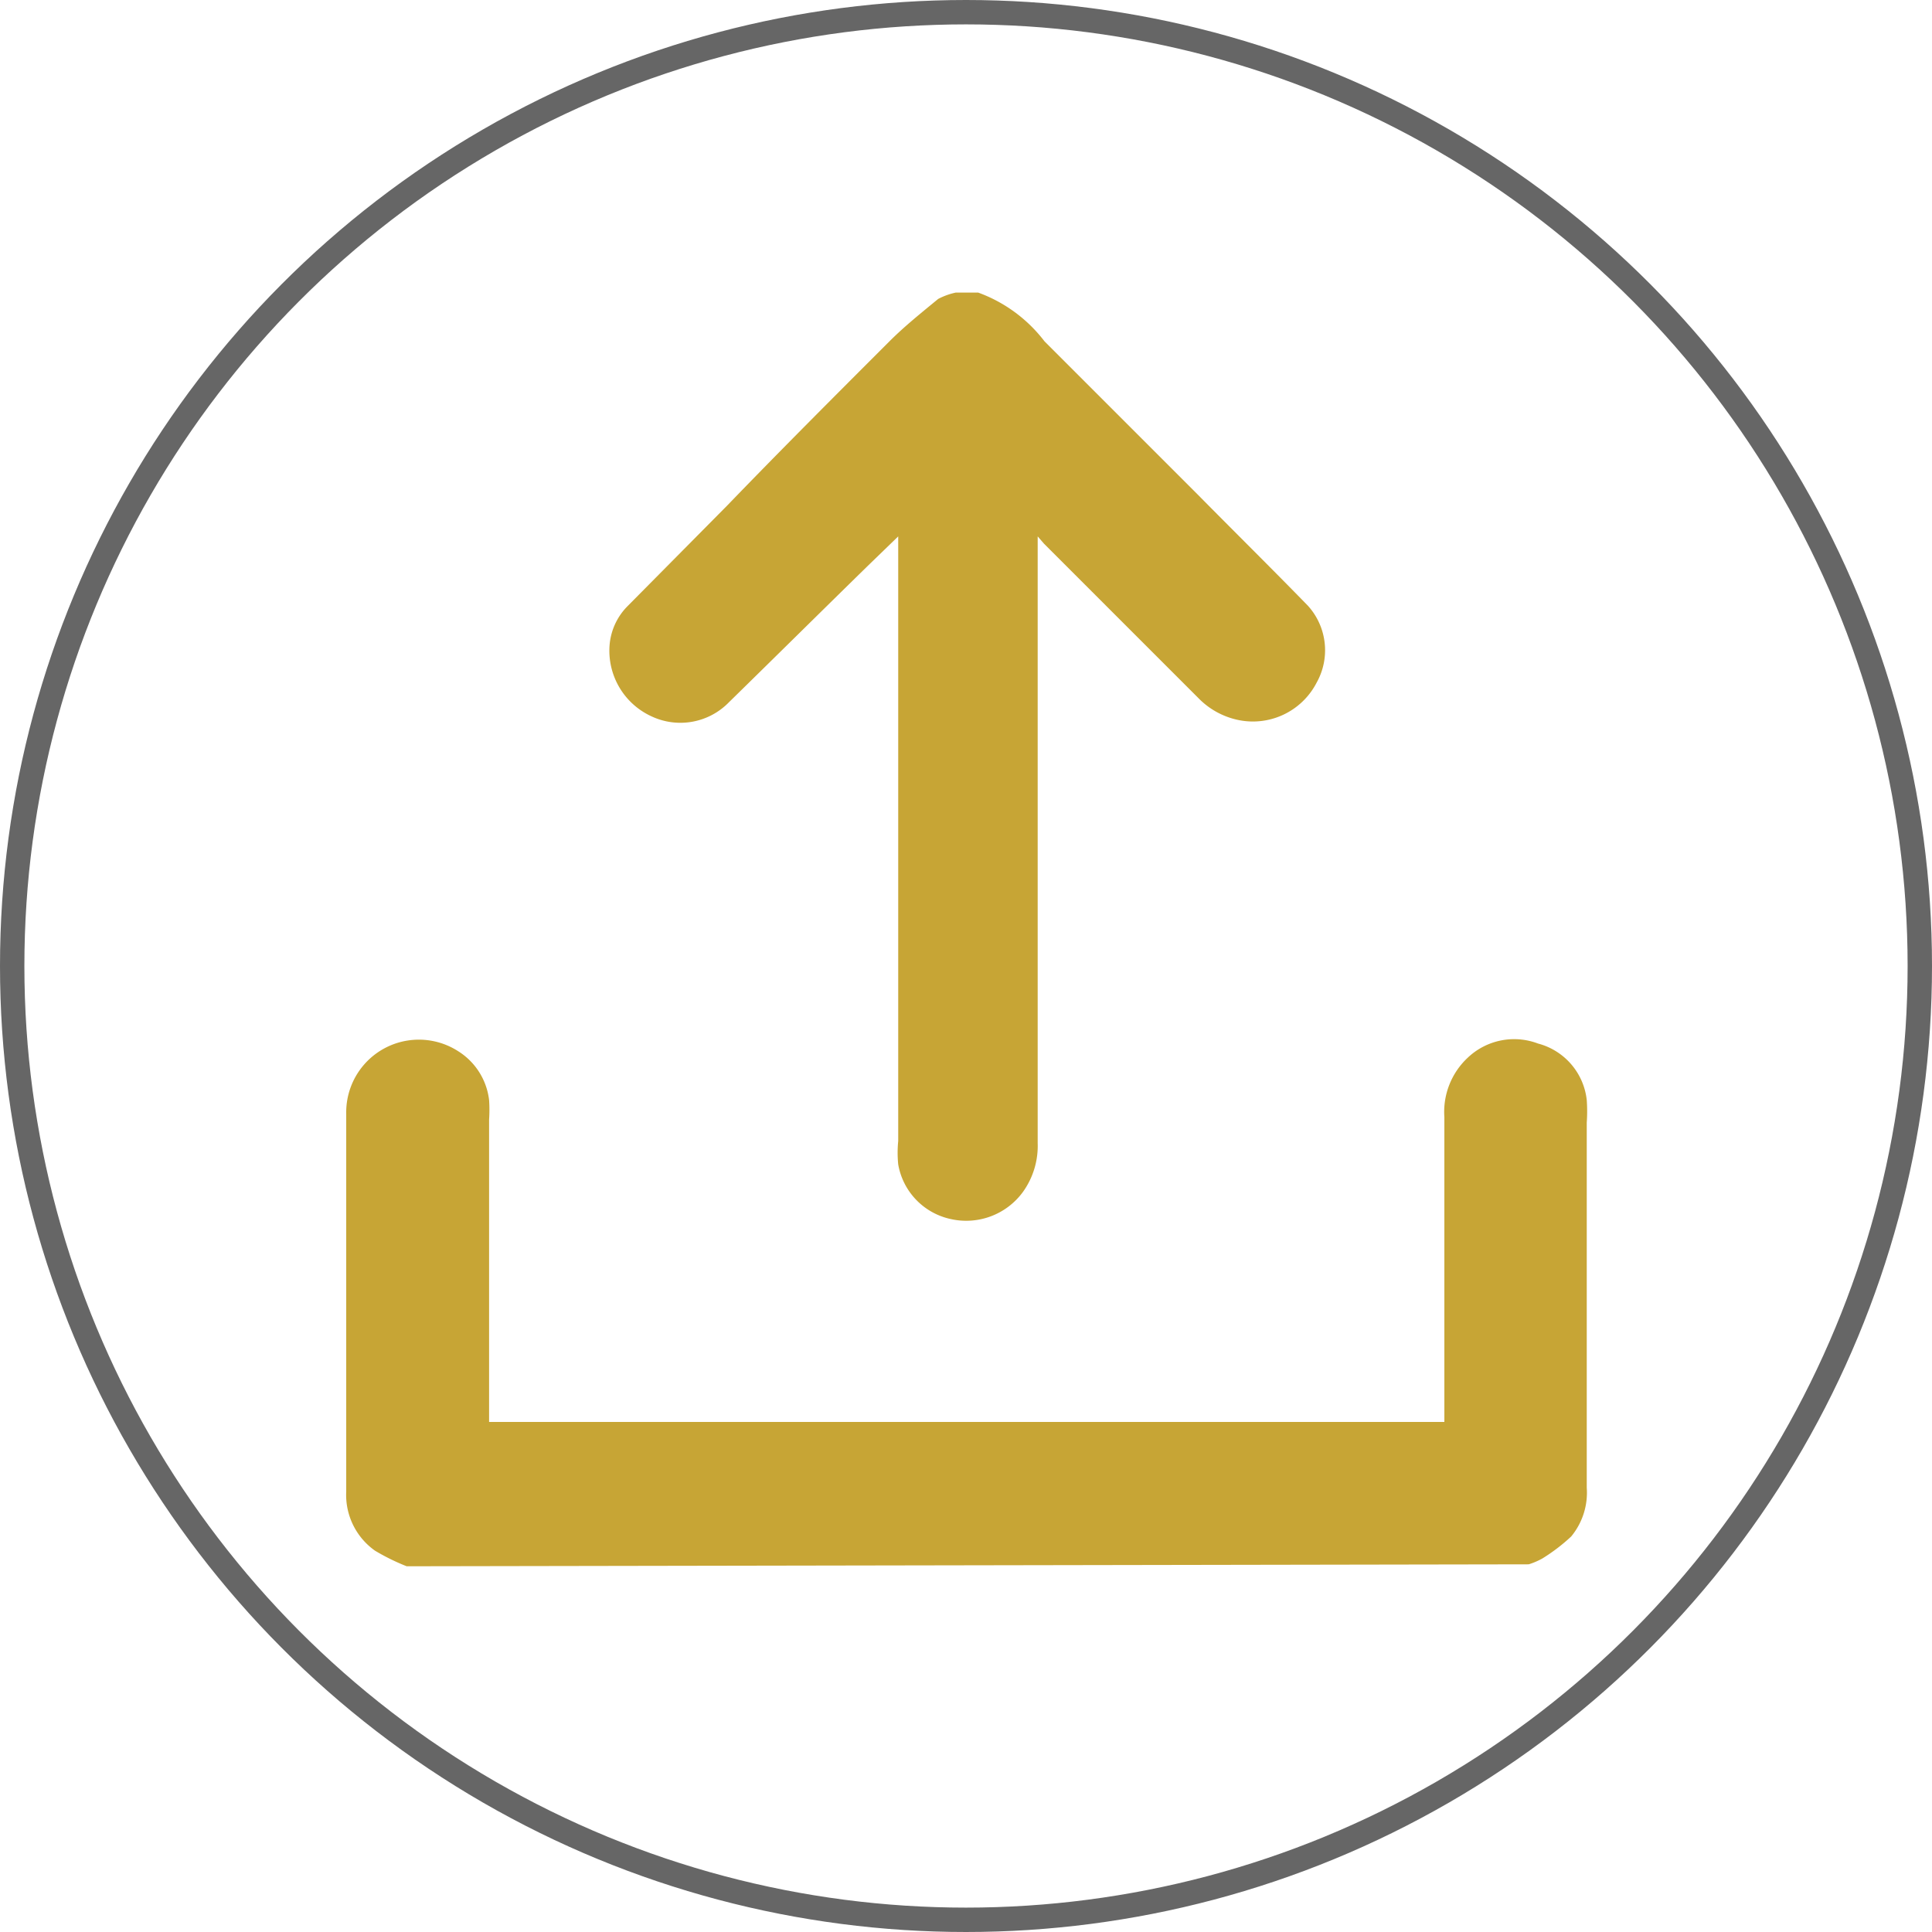 <svg id="Capa_1" data-name="Capa 1" xmlns="http://www.w3.org/2000/svg" viewBox="0 0 39.62 39.62"><defs><style>.cls-1{fill:none;stroke:#666;stroke-miterlimit:10;stroke-width:0.5px;}.cls-2{fill:#c7a535;}</style></defs><title>Mesa de trabajo 30</title><circle class="cls-1" cx="19.81" cy="19.81" r="19.56"/><g id="udwcfR"><path class="cls-2" d="M8.34,32.12a4.42,4.42,0,0,1-.65-.32,1.4,1.4,0,0,1-.59-1.21q0-3.88,0-7.76A1.49,1.49,0,0,1,9.4,21.56a1.37,1.37,0,0,1,.63,1,3,3,0,0,1,0,.4q0,3,0,5.94c0,.08,0,.16,0,.26H29.62c0-.08,0-.16,0-.25q0-3,0-6a1.52,1.52,0,0,1,.48-1.22,1.38,1.38,0,0,1,1.44-.29,1.35,1.35,0,0,1,1,1.16,3.3,3.3,0,0,1,0,.46q0,3.74,0,7.49a1.41,1.41,0,0,1-.32,1,3.78,3.78,0,0,1-.59.45,1.49,1.49,0,0,1-.28.12Z"/><path class="cls-2" d="M20.06,6a3,3,0,0,1,1.36,1l3.14,3.14c.75.76,1.51,1.51,2.26,2.28A1.36,1.36,0,0,1,27,14a1.47,1.47,0,0,1-1.63.76,1.59,1.59,0,0,1-.79-.44l-3.17-3.17L21.28,11v.3q0,6.07,0,12.14a1.62,1.62,0,0,1-.3,1A1.44,1.44,0,0,1,19.5,25a1.39,1.39,0,0,1-1.08-1.12,2.39,2.39,0,0,1,0-.48q0-6,0-12.08V11l-.63.61c-.95.93-1.89,1.86-2.84,2.79a1.39,1.39,0,0,1-1.59.29,1.48,1.48,0,0,1-.86-1.45,1.28,1.28,0,0,1,.36-.8l2.05-2.07C16,9.24,17.12,8.12,18.24,7c.31-.31.66-.59,1-.87A1.41,1.41,0,0,1,19.6,6Z"/></g></svg>